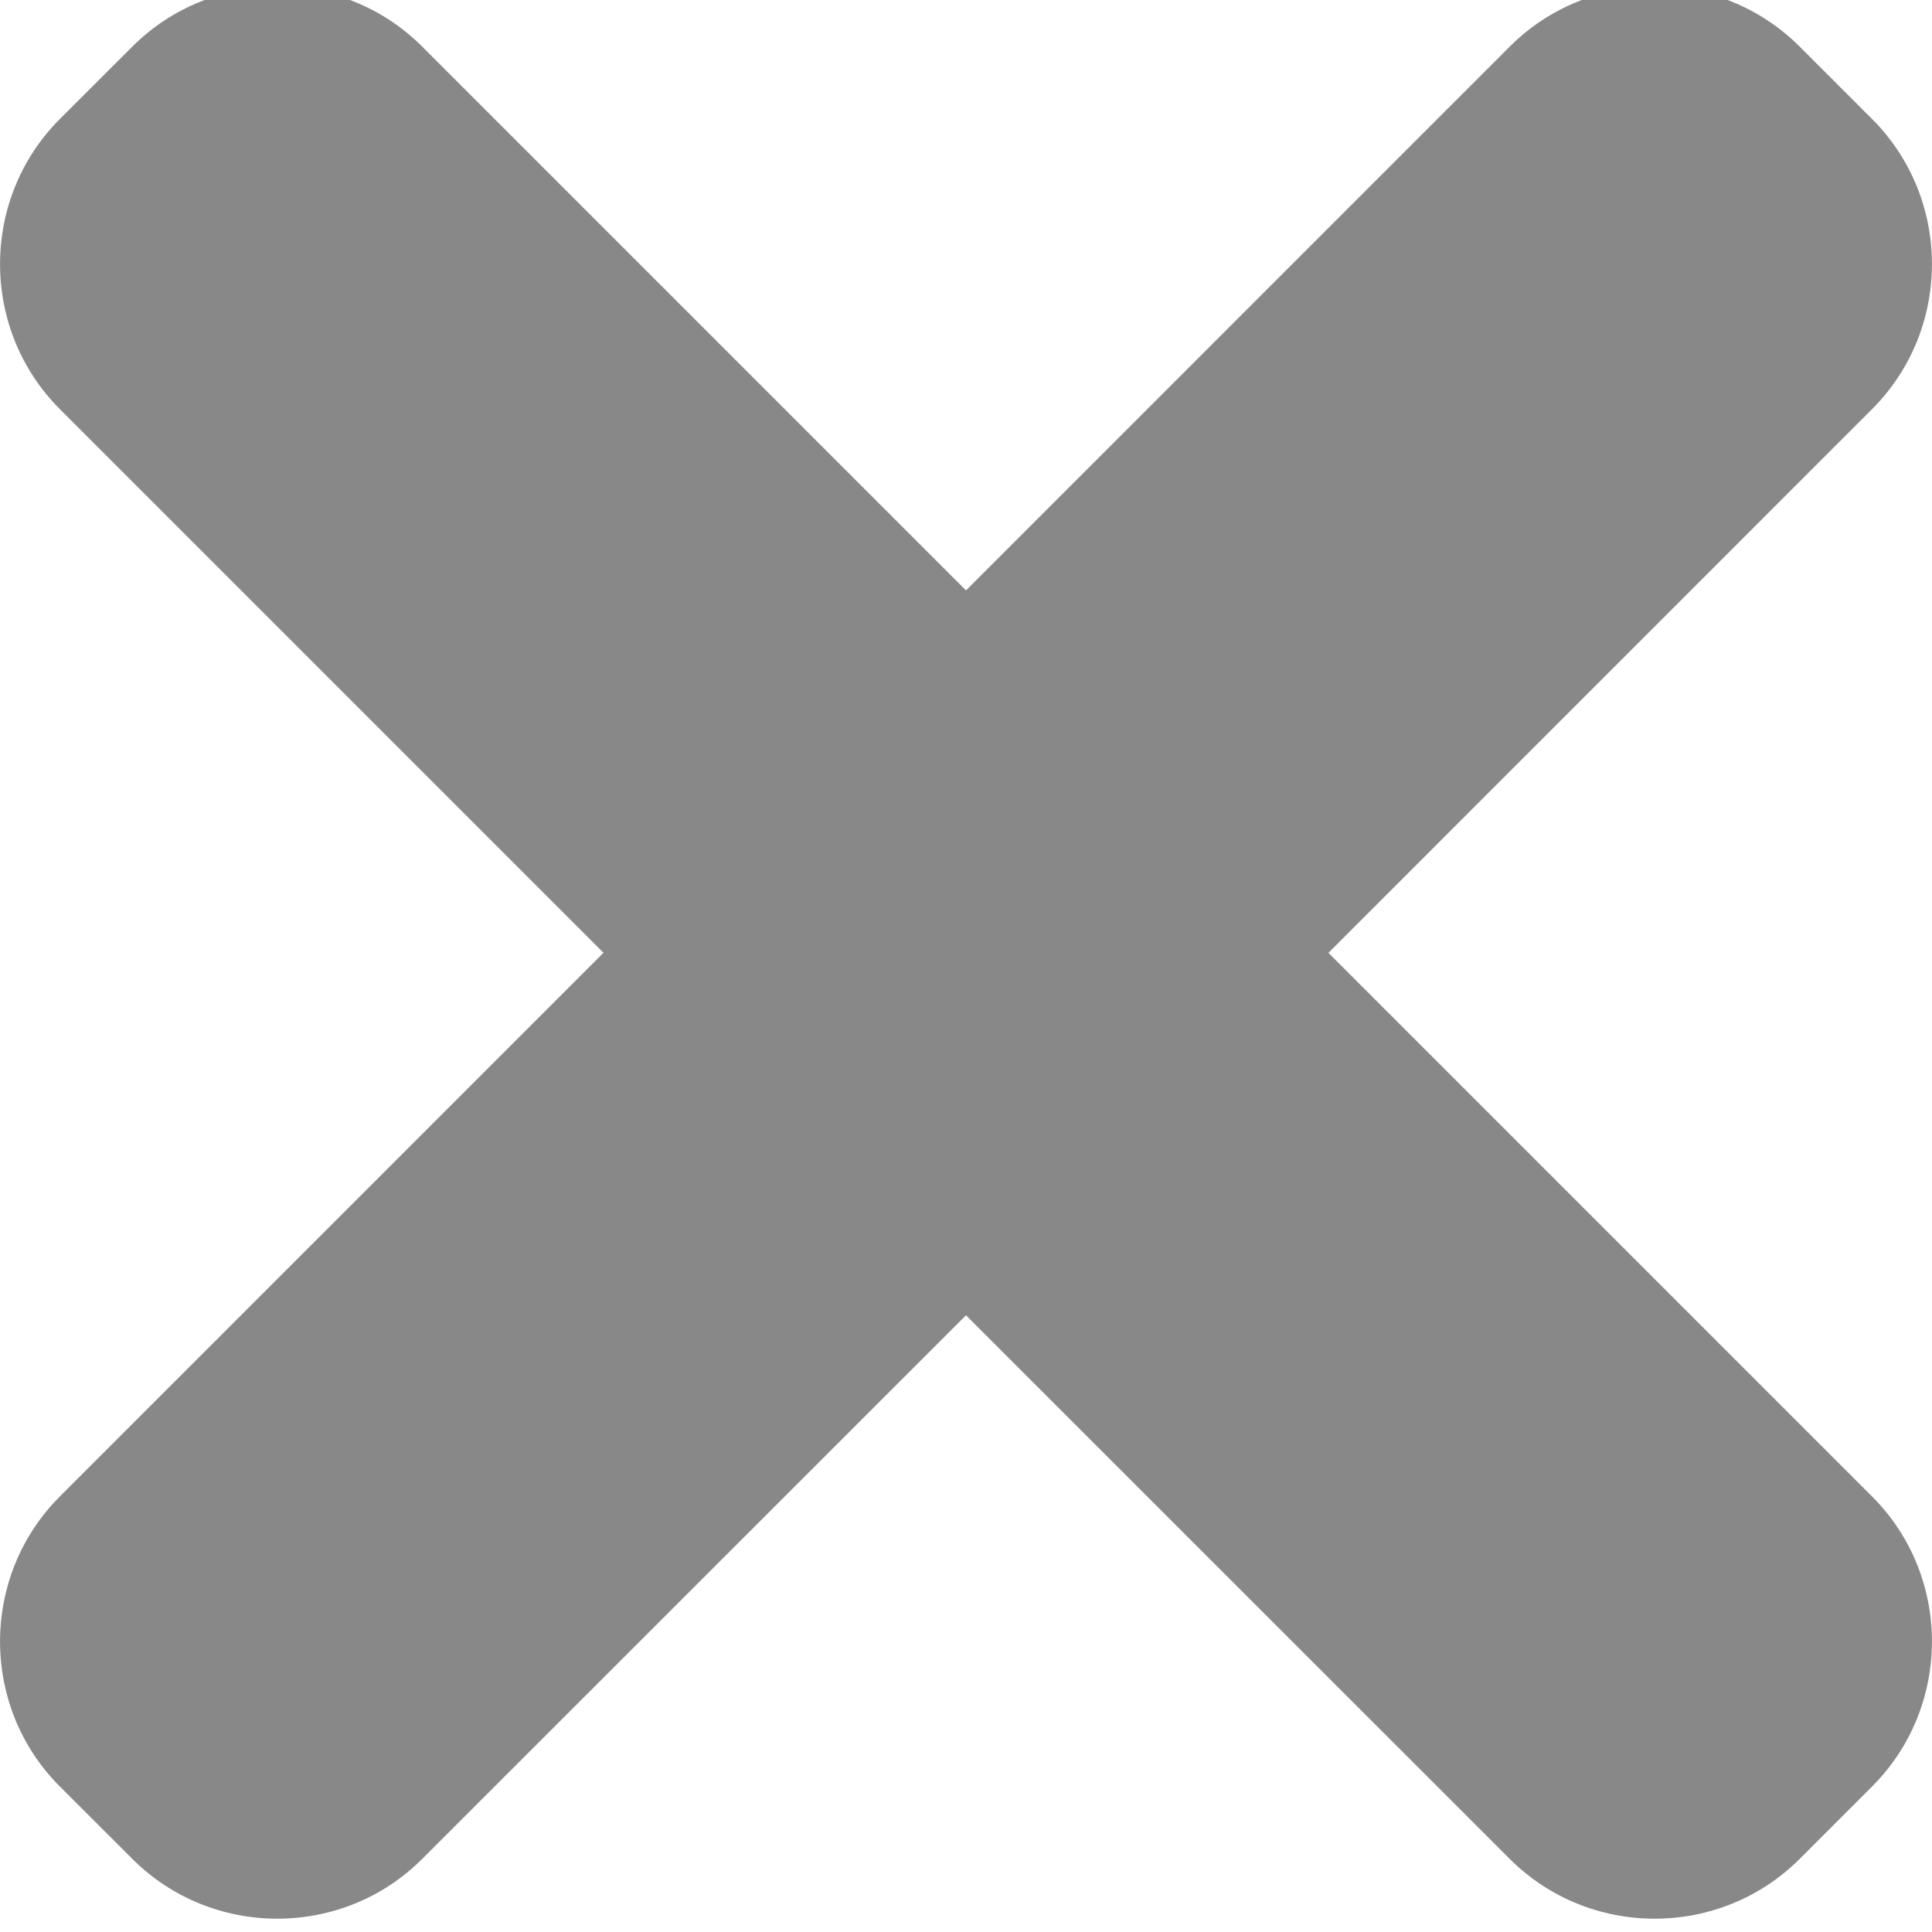 <svg width="23.332" height="23.333" xmlns="http://www.w3.org/2000/svg">

 <g>
  <title>background</title>
  <rect fill="none" id="canvas_background" height="402" width="582" y="-1" x="-1"/>
 </g>
 <g>
  <title>Layer 1</title>
  <path fill="#888888" stroke="#888888" stroke-opacity="0" id="svg_1" d="m16.043,11.507l6.566,-6.567c0.963,-0.963 0.963,-2.539 0,-3.502l-0.875,-0.875c-0.963,-0.964 -2.539,-0.964 -3.502,0l-6.566,6.567l-6.567,-6.567c-0.962,-0.963 -2.538,-0.963 -3.501,0l-0.876,0.875c-0.962,0.963 -0.962,2.539 0,3.502l6.566,6.566l-6.566,6.567c-0.962,0.963 -0.962,2.539 0,3.501l0.876,0.875c0.963,0.963 2.539,0.963 3.501,0l6.567,-6.565l6.566,6.565c0.963,0.963 2.539,0.963 3.502,0l0.875,-0.875c0.963,-0.963 0.963,-2.539 0,-3.501l-6.566,-6.566z"/>
 </g>
</svg>